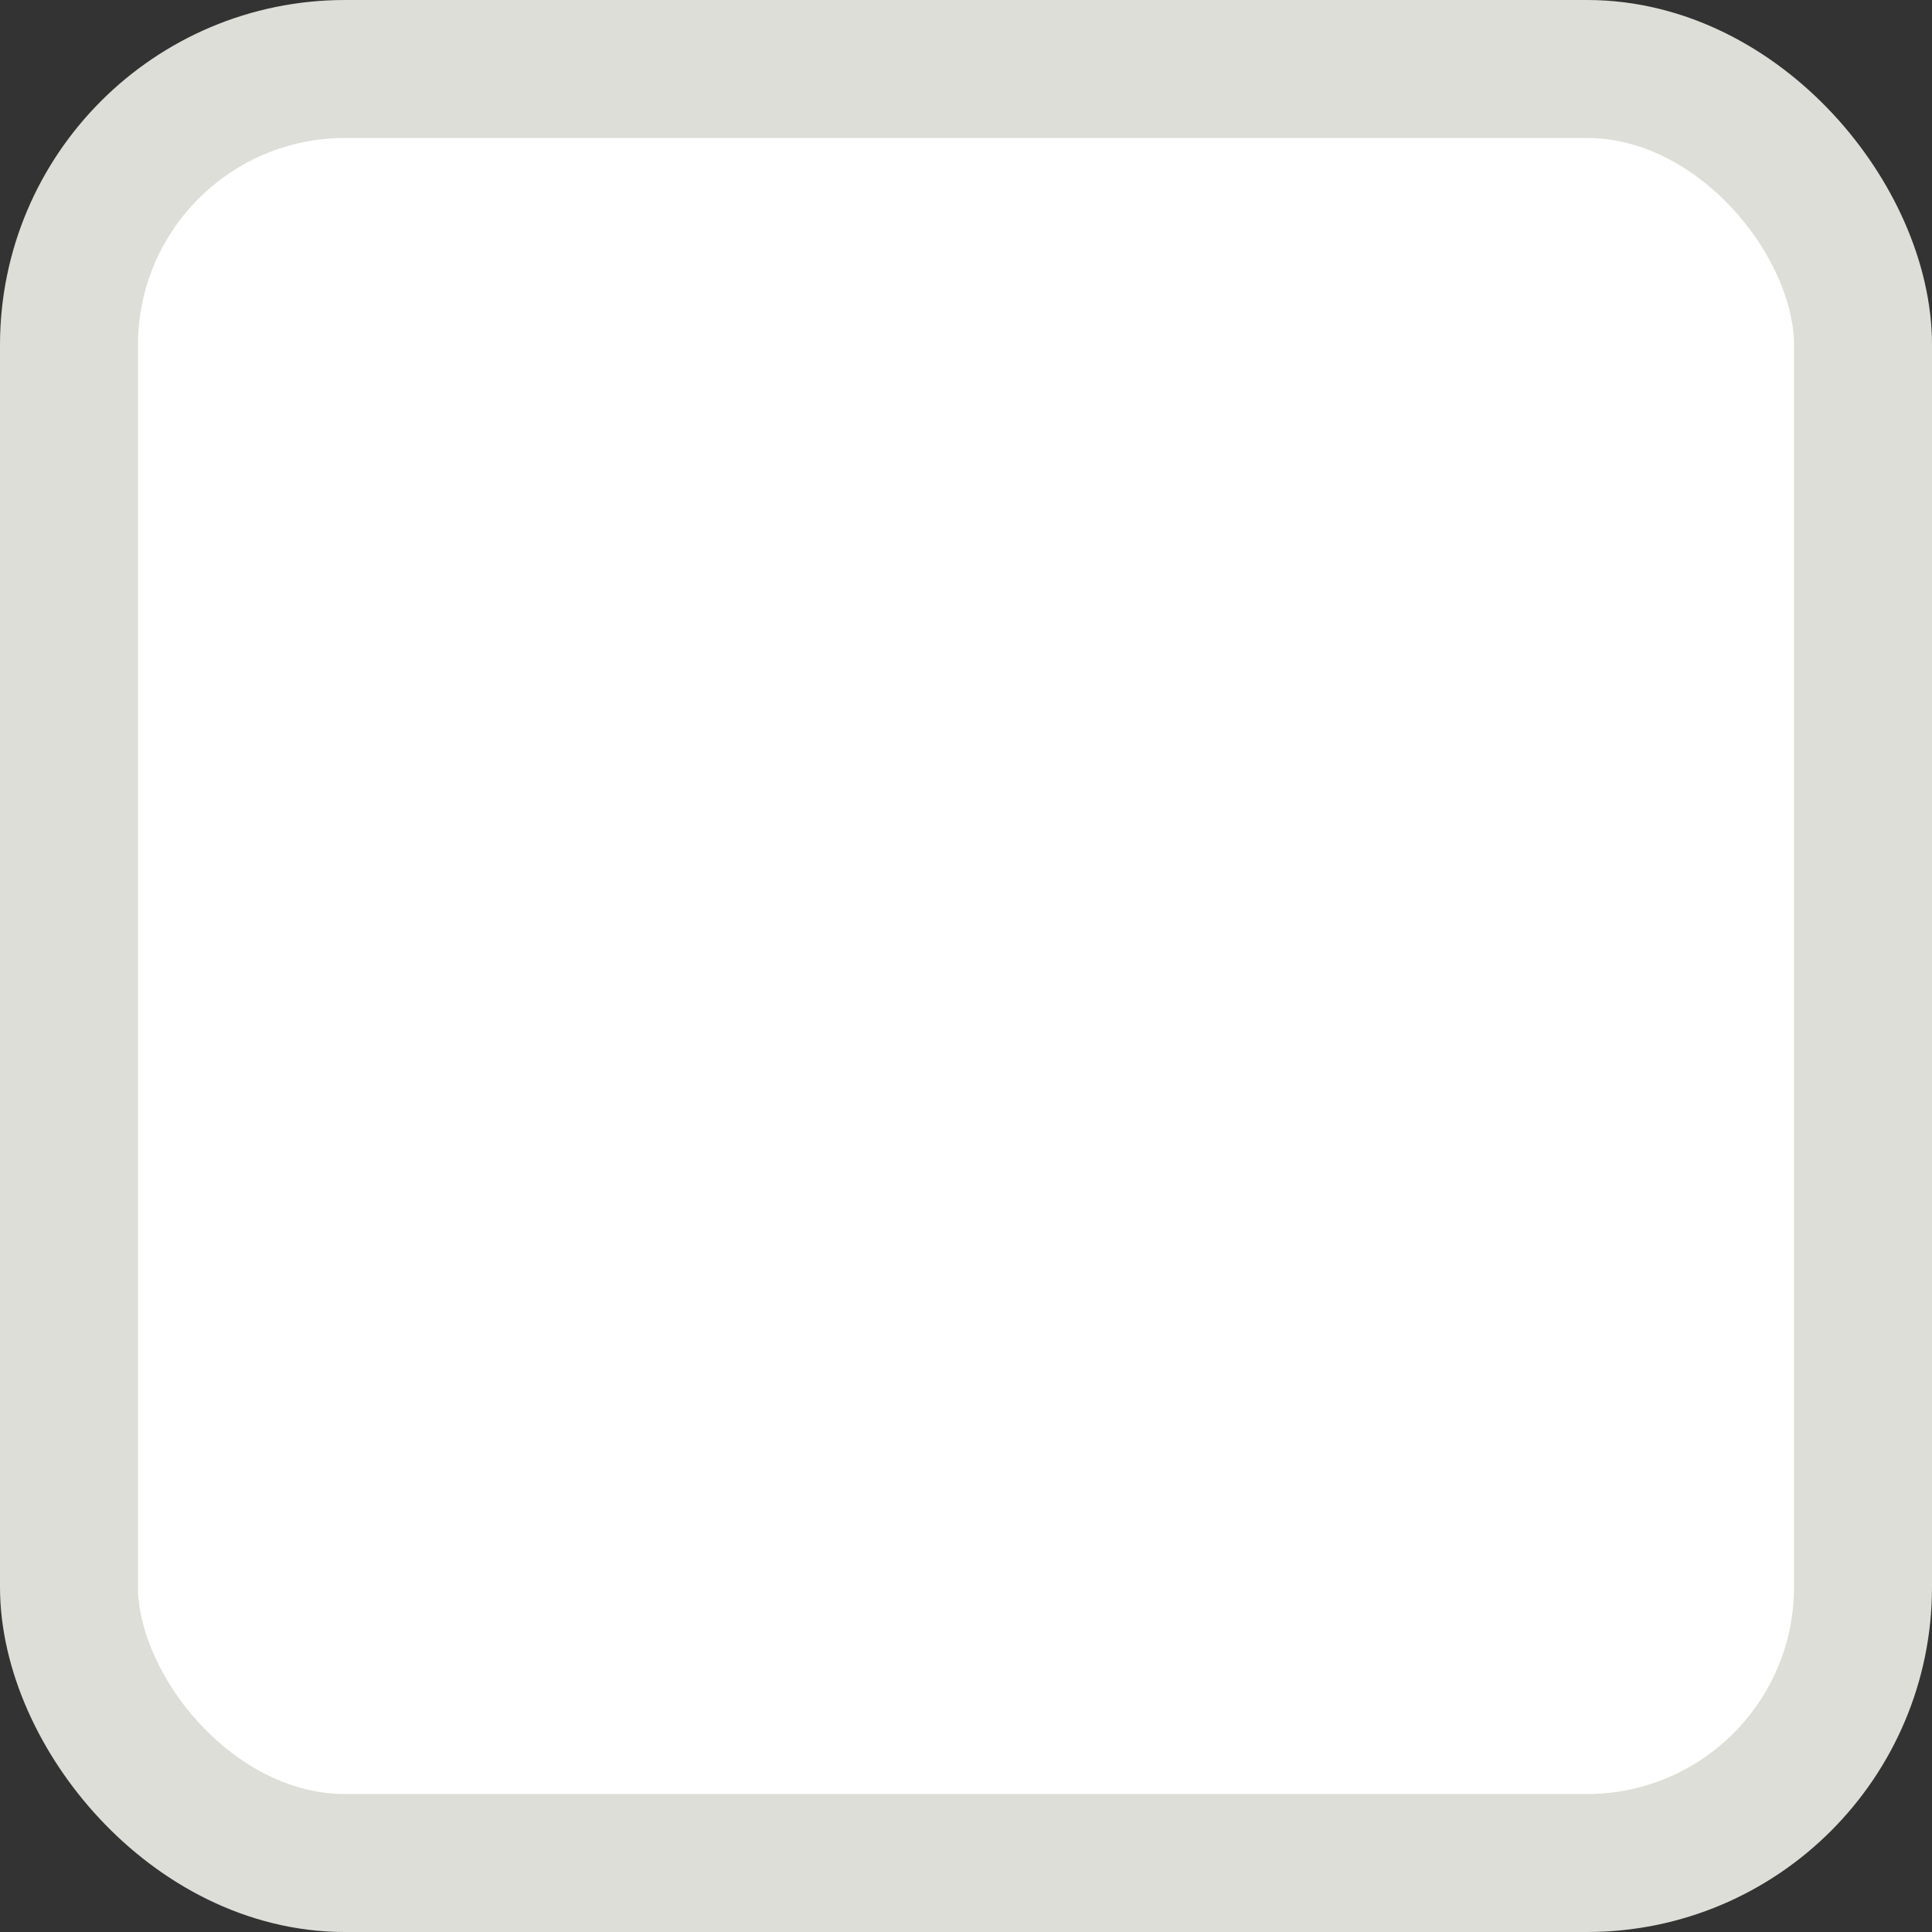 <svg xmlns="http://www.w3.org/2000/svg" xmlns:xlink="http://www.w3.org/1999/xlink" width="14" height="14" viewBox="0 0 14 14">
    <rect x="0" y="0" width="14" height="14" fill="#333333" stroke="none"/>
    <rect width="13" height="13" x=".5" y=".5" stroke="#DEDED8" rx="2" fill="#FFF" />
</svg>
